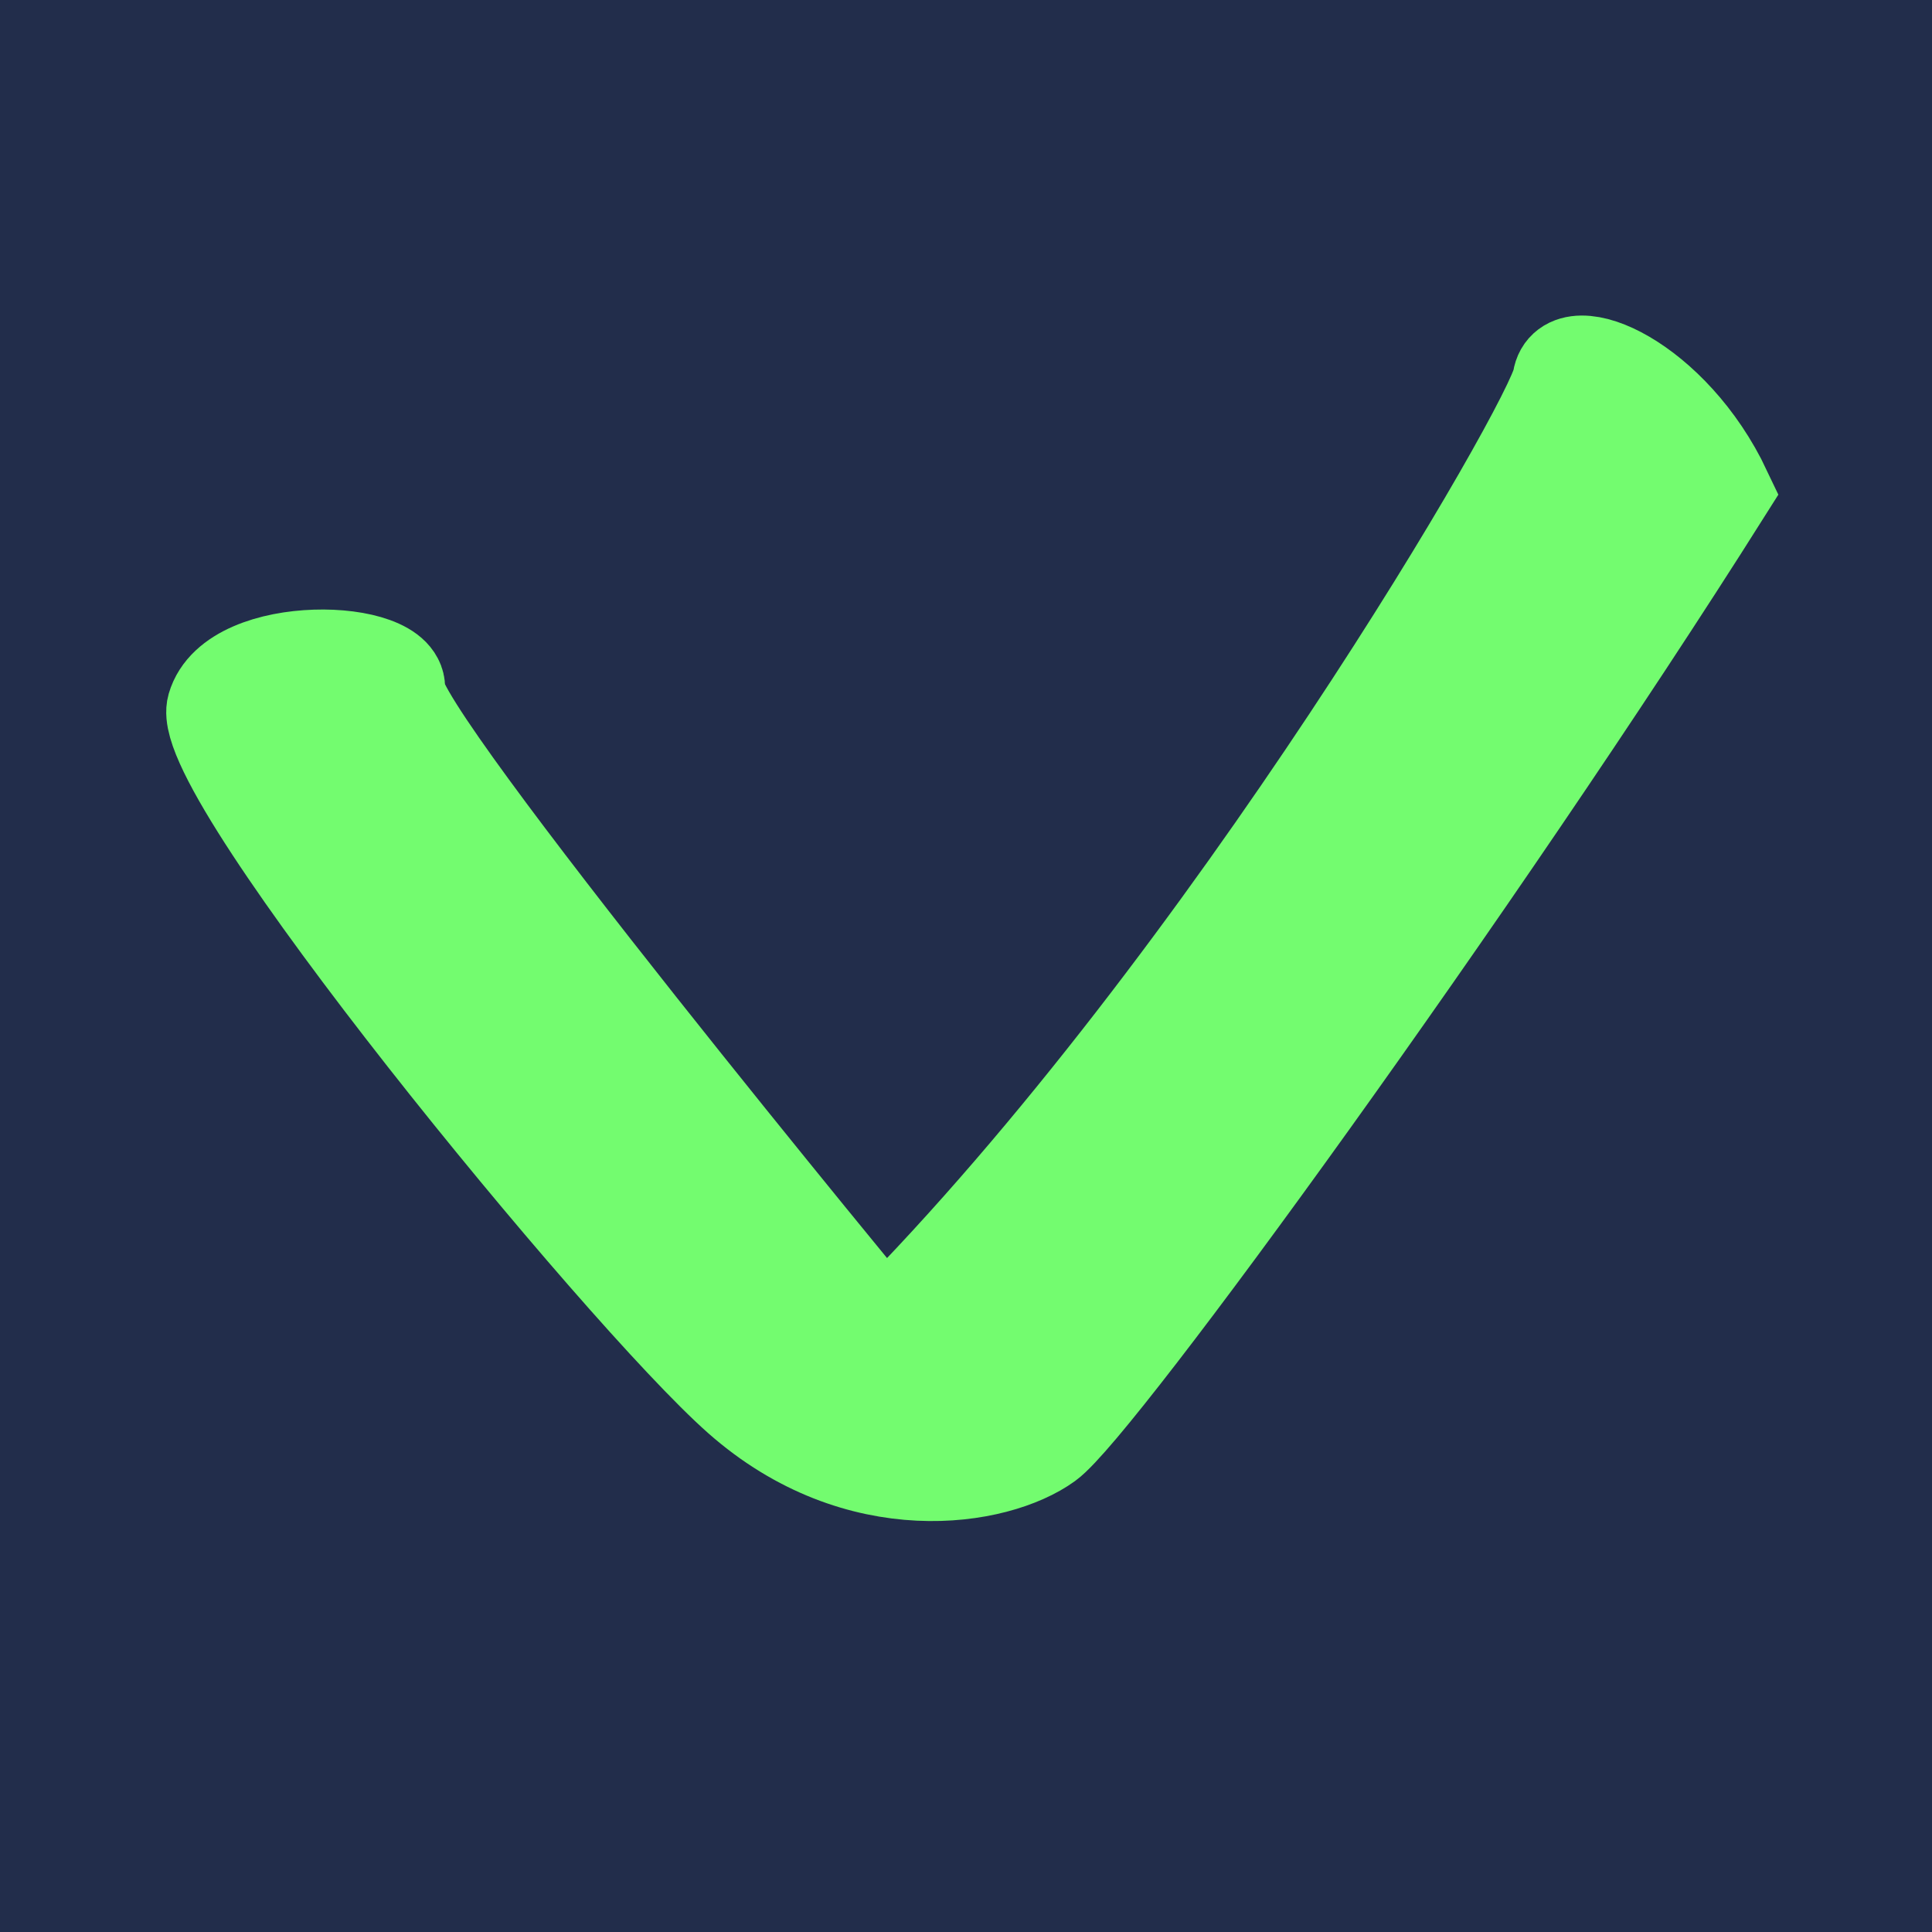 <svg width="20" height="20" viewBox="0 0 20 20" fill="none" xmlns="http://www.w3.org/2000/svg">
<rect width="20" height="20" fill="#222D4B"/>
<path d="M7.662 14.461C6.433 13.374 2.031 8 2.227 7.32C2.423 6.641 4.171 6.7 4.106 7.144C4.04 7.587 9.152 13.774 9.152 13.774C12.723 10.173 16.091 4.376 16.157 3.933C16.223 3.49 17.303 3.95 17.84 5.086C15.273 9.152 11.354 14.55 10.835 14.927C10.316 15.304 8.891 15.547 7.662 14.461Z" fill="#73FC6F" stroke="#73FC6F"/>
</svg>
